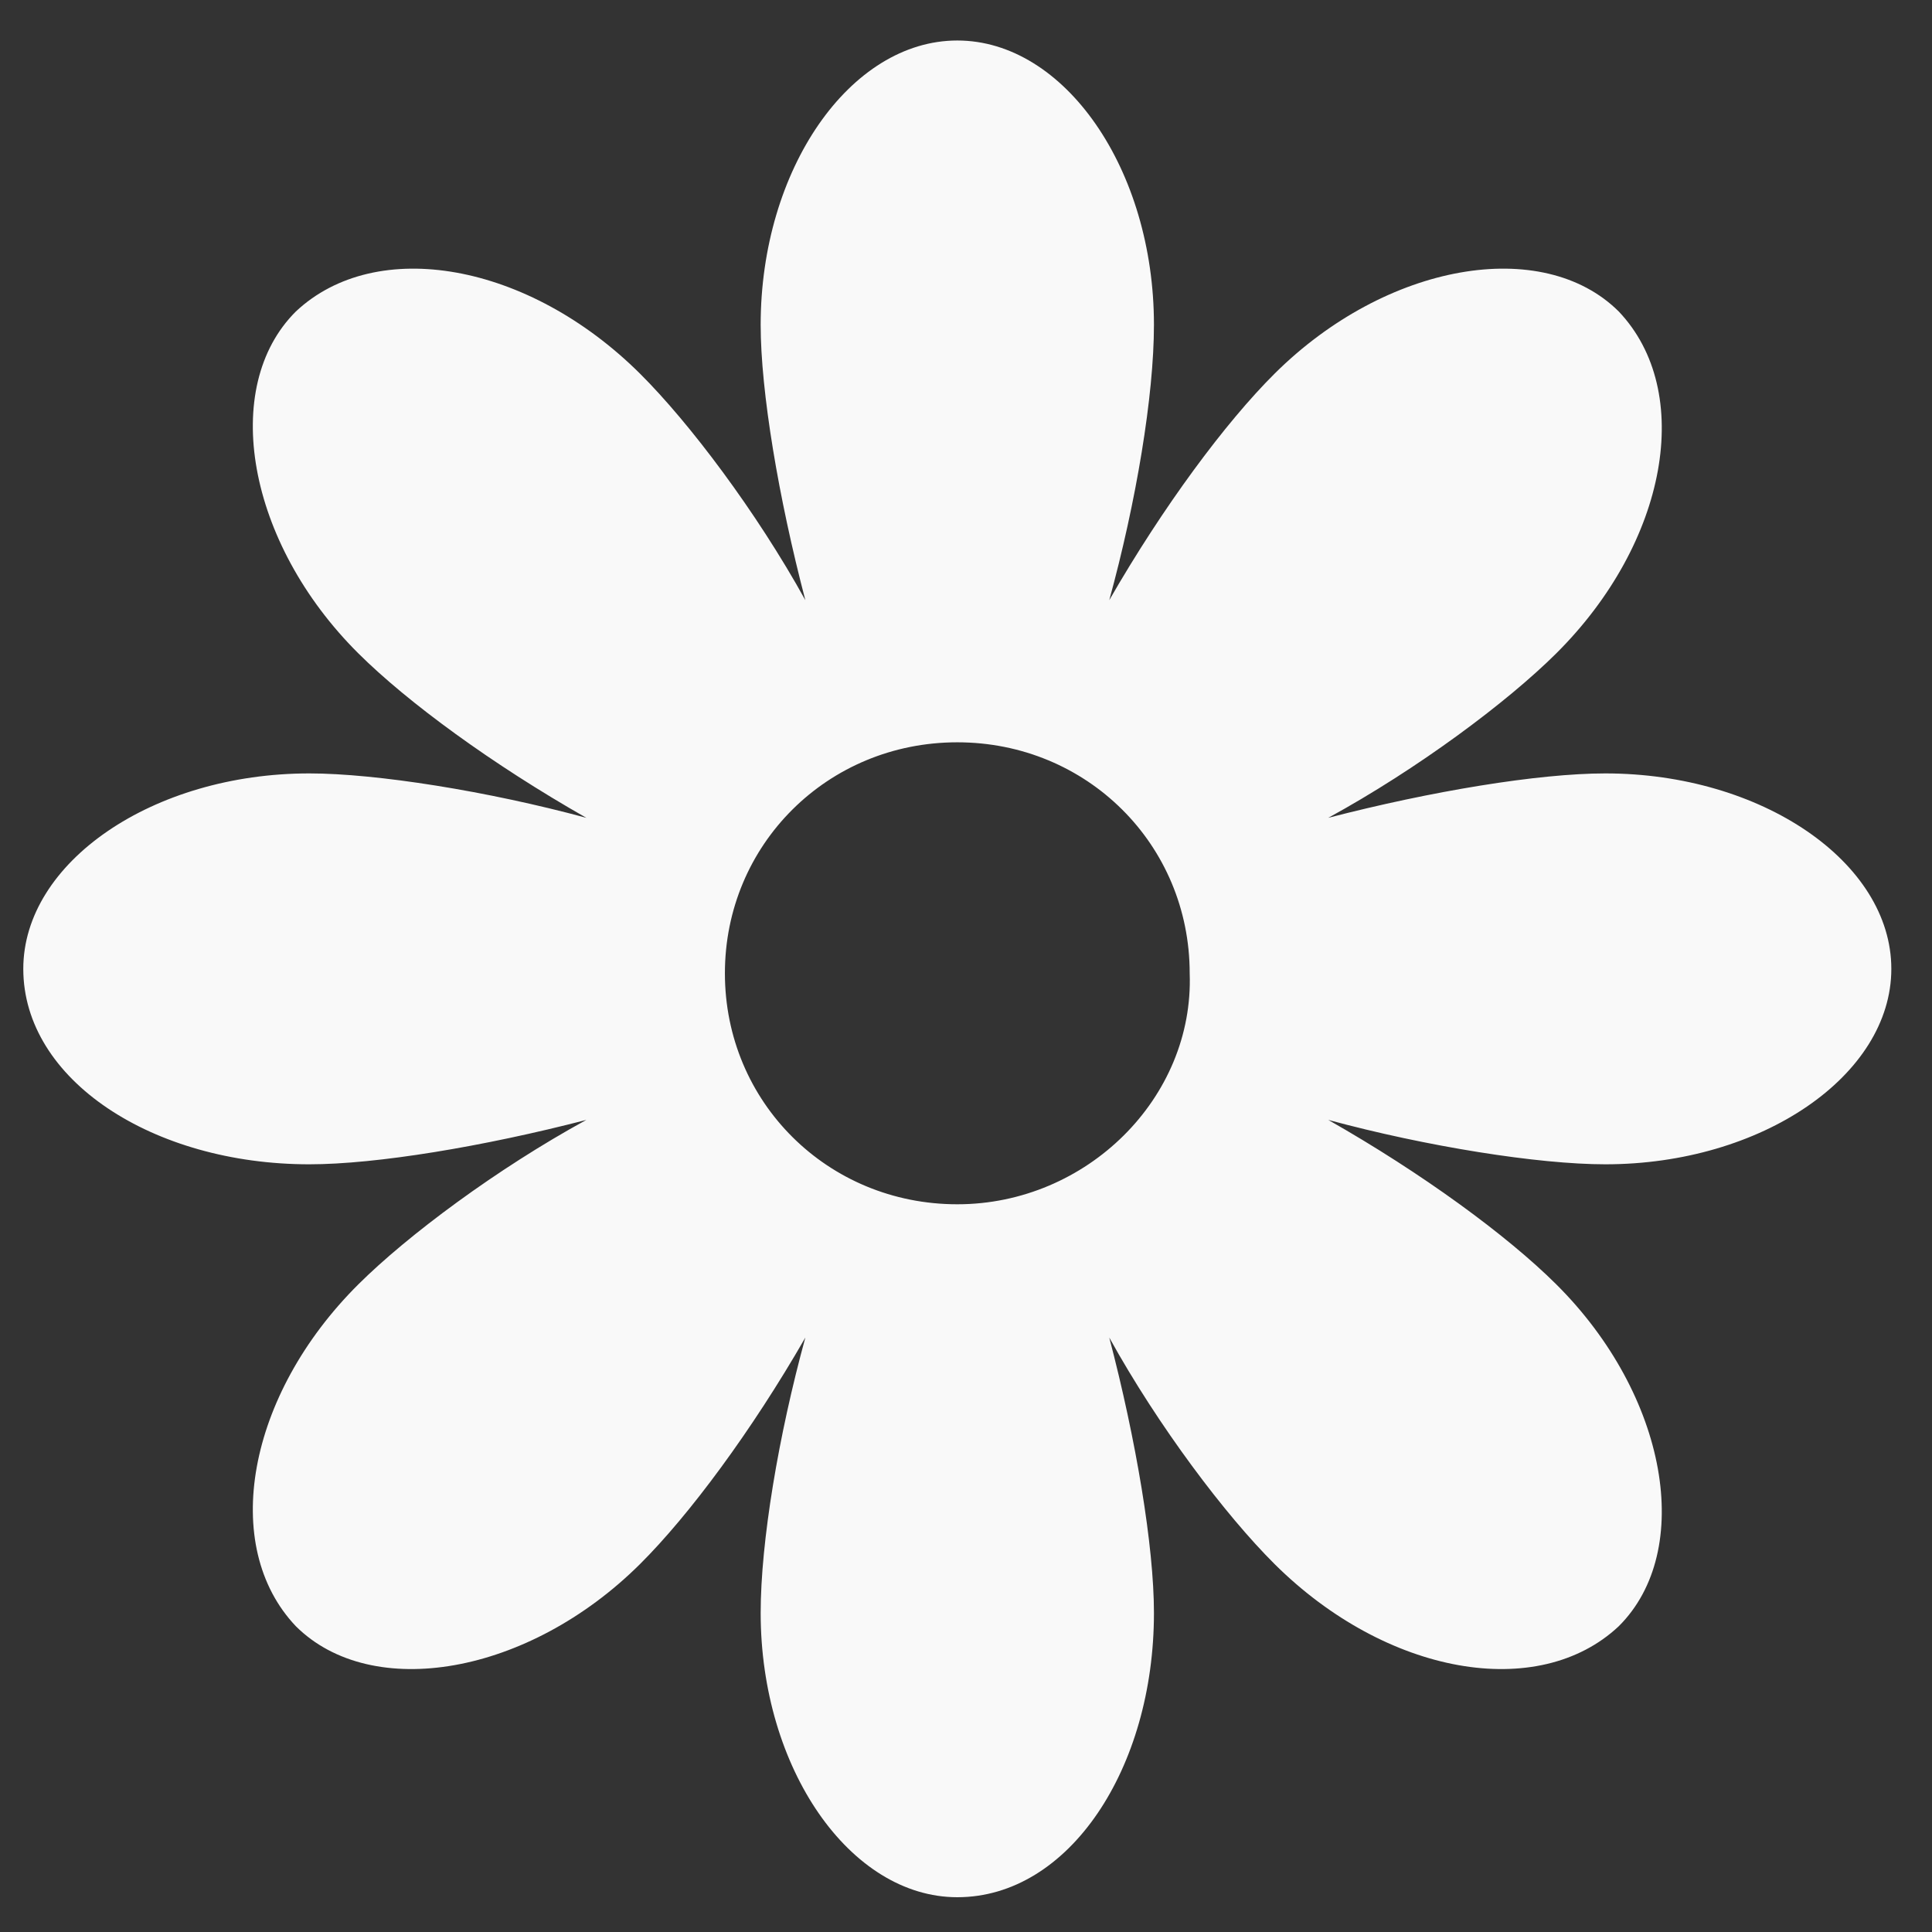 <?xml version="1.0" encoding="UTF-8" standalone="no"?>
<!-- Created with Inkscape (http://www.inkscape.org/) -->

<svg
   width="210mm"
   height="210mm"
   viewBox="0 0 210 210"
   version="1.1"
   id="svg1"
   xmlns="http://www.w3.org/2000/svg"
   xmlns:svg="http://www.w3.org/2000/svg">
  <rect x="0" y="0" width="210" height="210" fill="#333333" stroke="none"/>
  <defs
     id="defs1" />
  <g
     id="layer1">
    <path
       d="m 174.49,84.067 c -7.286,0 -18.945,1.931 -30.117,4.828 9.715,-5.311 19.43,-12.553 24.774,-17.864 12.144,-12.07 15.059,-28.486 6.801,-37.177 -8.258,-8.208 -25.26,-5.311 -37.404,6.759 -5.343,5.311 -12.144,14.485 -17.973,24.624 2.915,-10.622 4.858,-22.21 4.858,-29.935 0,-16.899 -9.715,-30.9 -21.374,-30.9 -11.658,0 -21.374,14.002 -21.374,30.9 0,7.242 1.943,18.83 4.858,29.935 C 82.195,55.581 74.909,45.925 69.566,40.614 57.422,28.543 40.906,25.646 32.162,33.854 c -8.258,8.208 -5.343,25.107 6.801,37.177 5.343,5.311 14.573,12.07 24.774,17.864 -10.687,-2.897 -22.831,-4.828 -30.117,-4.828 -17.002,0 -31.089,9.656 -31.089,21.244 0,12.07 14.087,21.244 31.089,21.244 7.286,0 18.945,-1.931 30.117,-4.828 -9.715,5.311 -19.431,12.553 -24.774,17.864 -12.144,12.07 -15.059,28.486 -6.801,37.177 8.258,8.208 25.26,5.311 37.404,-6.759 5.343,-5.311 12.144,-14.485 17.973,-24.624 -2.915,10.622 -4.858,22.21 -4.858,29.935 0,16.899 9.715,30.9 21.374,30.9 12.144,0 21.374,-14.002 21.374,-30.9 0,-7.242 -1.943,-18.83 -4.858,-29.935 5.343,9.656 12.63,19.313 17.973,24.624 12.144,12.07 28.66,14.967 37.404,6.759 8.258,-8.208 5.343,-25.107 -6.801,-37.177 -5.343,-5.311 -14.573,-12.07 -24.774,-17.864 10.687,2.897 22.831,4.828 30.117,4.828 17.002,0 31.089,-9.656 31.089,-21.244 0,-11.588 -14.087,-21.244 -31.089,-21.244 z m -70.436,46.833 c -14.087,0 -25.26,-11.105 -25.26,-25.107 0,-14.002 11.173,-25.107 25.26,-25.107 14.087,0 25.26,11.105 25.26,25.107 0.486,13.519 -11.173,25.107 -25.26,25.107 z"
       id="path11"
       style="fill:#f9f9f9;stroke-width:4.843" />
  </g>
</svg>
